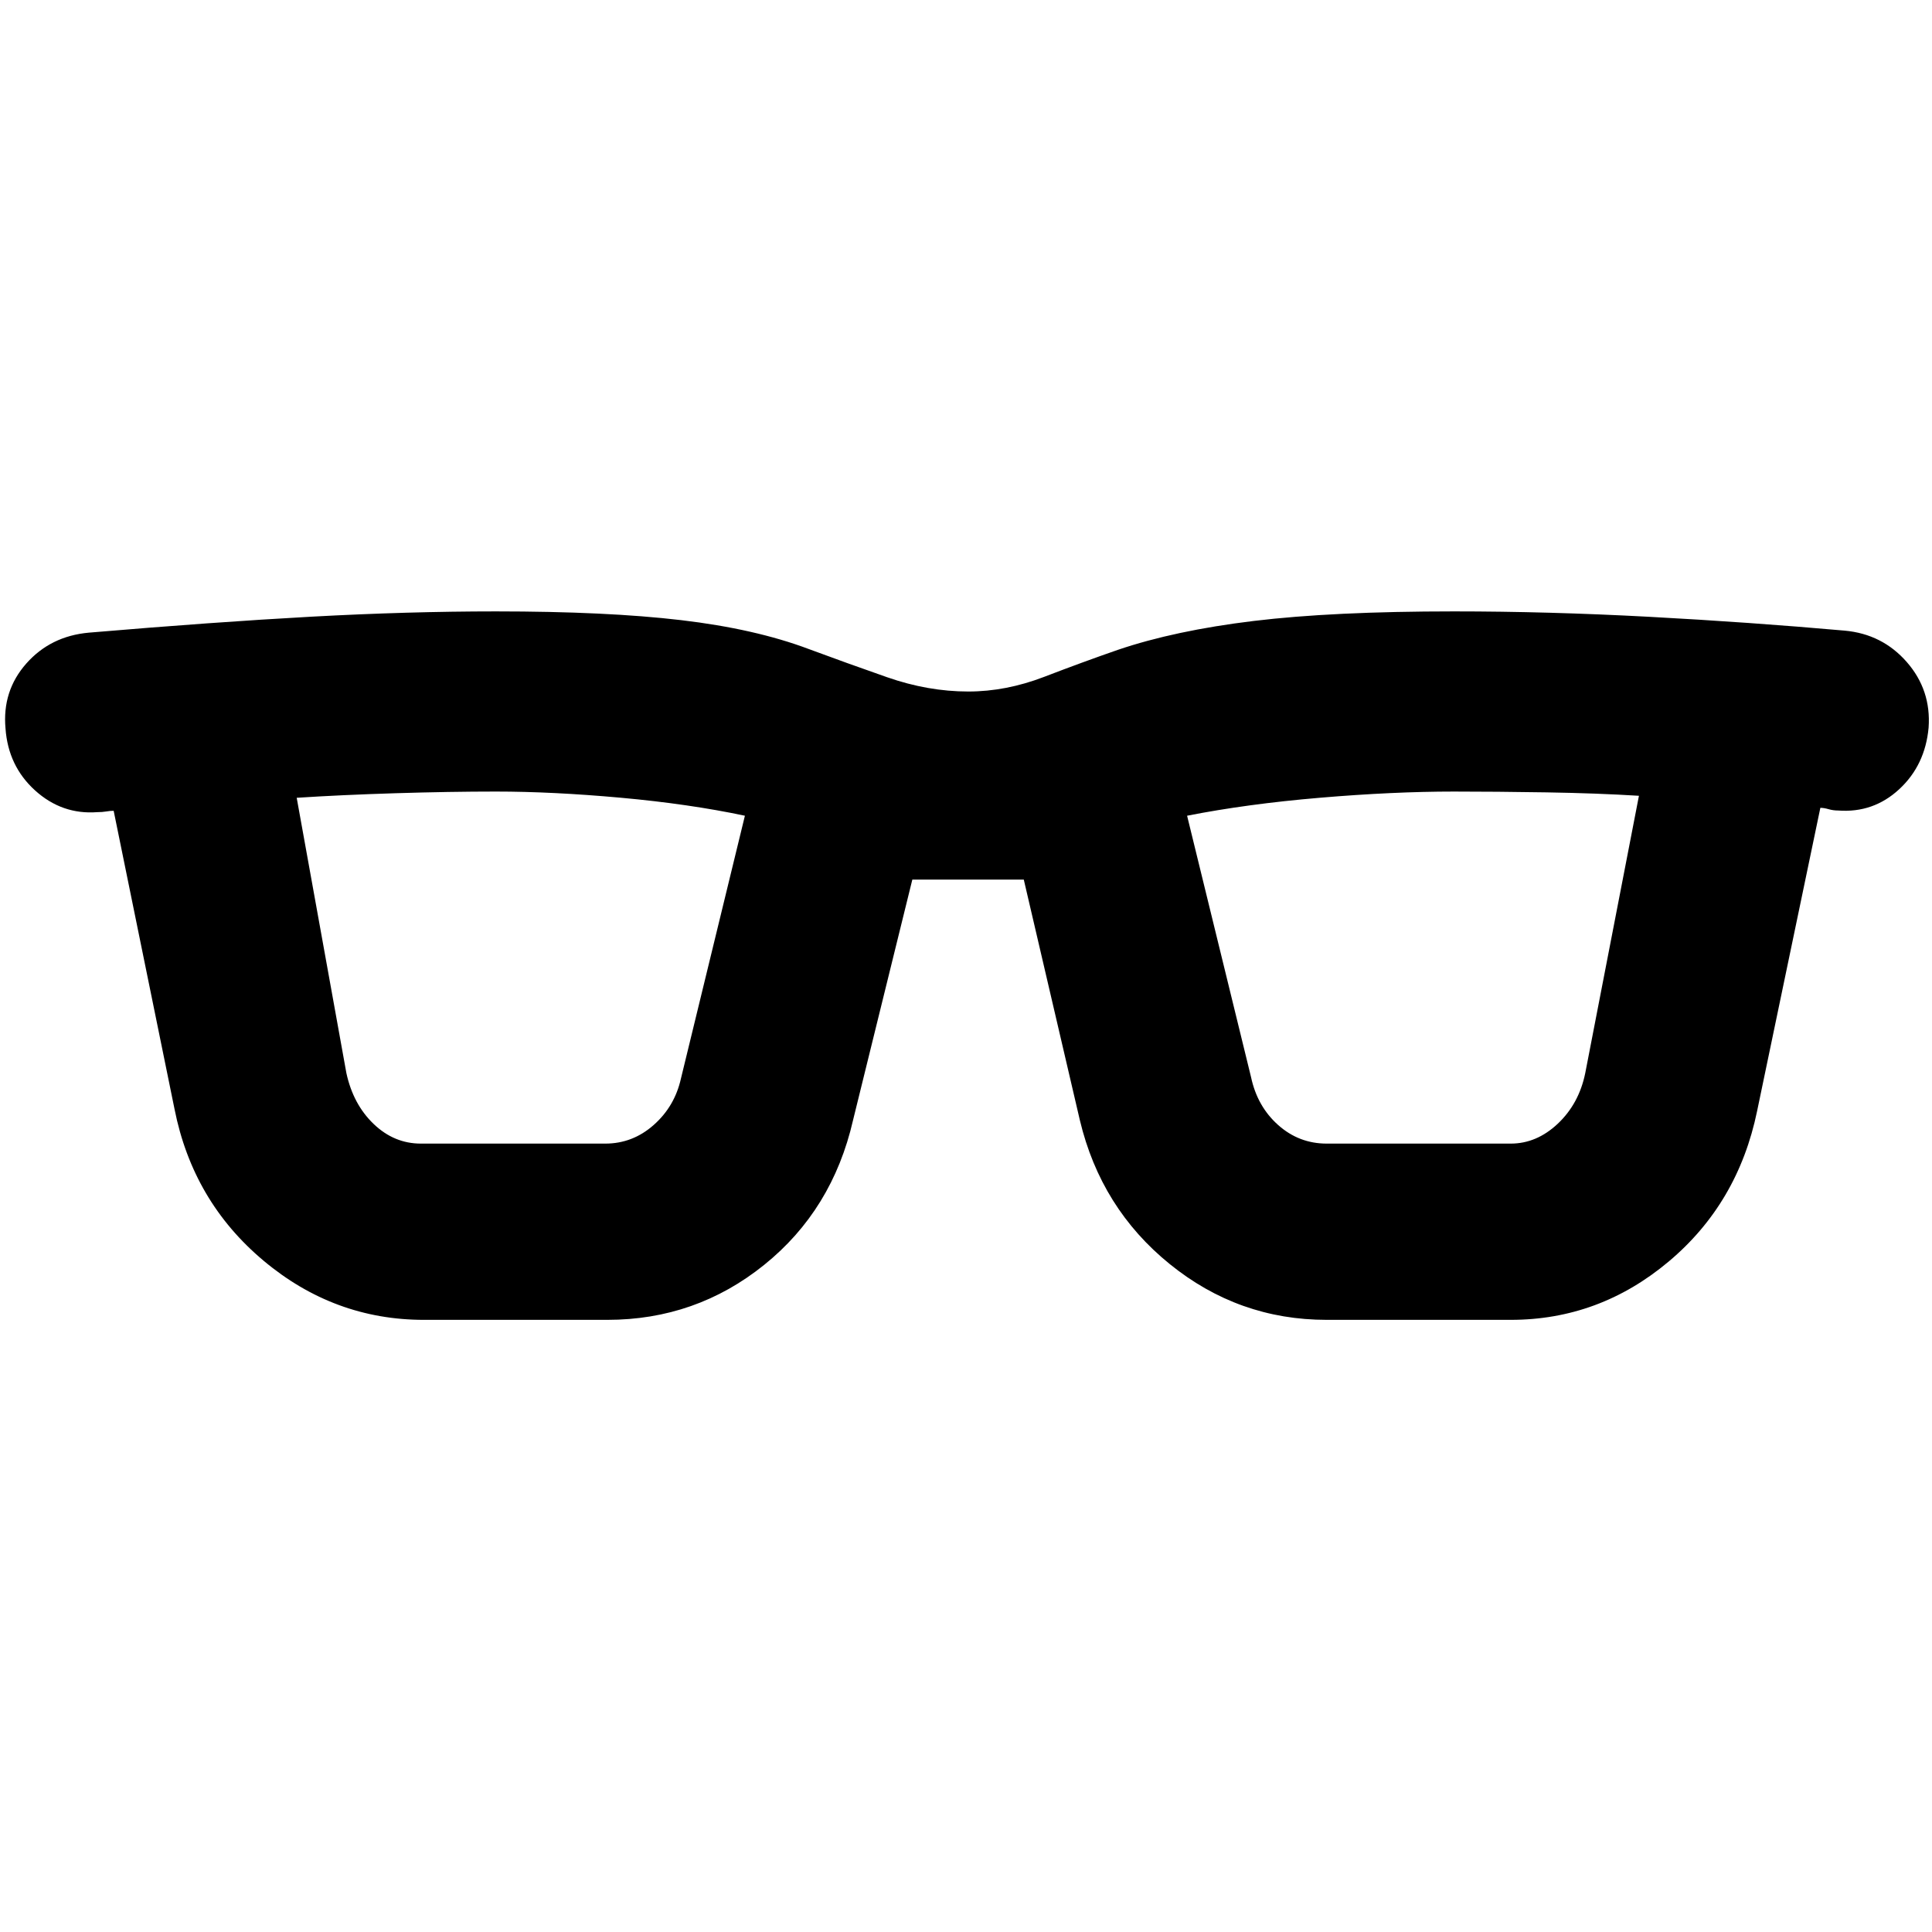 <svg xmlns="http://www.w3.org/2000/svg" height="40" viewBox="0 -960 960 960" width="40"><path d="M210.7-304.17q-44.71 0-79.8-29.45-35.09-29.44-44.18-75.29L56.48-557.12q-1.77 0-3.73.34-1.95.33-4.39.33-17.53 1.33-30.91-10.77Q4.07-579.33 2.74-598q-1.71-18.67 10.33-32.3 12.05-13.63 31.09-15.34 62.33-5.29 110.54-7.93 48.2-2.63 91.66-2.63 55.2 0 92.04 4.34 36.85 4.35 63.44 14.35 18.62 6.91 38.96 14.02 20.34 7.1 40.33 7.1 18.75 0 37.72-7.29 18.96-7.29 36.54-13.39 28.35-9.63 67.57-14.38 39.23-4.75 99.49-4.75 46.84 0 96.91 2.68 50.08 2.69 97.29 6.88 18.67 1.71 30.83 15.62 12.16 13.92 10.83 32.58-1.71 18.67-14.59 30.59-12.88 11.92-30.41 10.59-2.44 0-4.73-.67-2.29-.66-4.06-.66l-31.43 150.68q-9.47 45.85-43.96 74.79-34.49 28.95-78.45 28.95h-91.46q-43.77 0-77.97-27.71-34.21-27.71-44.67-71.47l-27.87-119.58h-55.38l-29.47 119.58q-10.24 44.57-44.16 71.87-33.92 27.31-77.92 27.31H210.7Zm-38.58-122.6q3.39 15.55 13.56 25.28 10.17 9.74 23.45 9.74h91.65q13.57 0 24.02-9.24 10.46-9.23 13.56-23.11l31.78-130.57q-27.78-5.87-61.67-8.94-33.89-3.07-62.11-3.07-22.74 0-49.84.83-27.1.84-49.09 2.27l24.69 136.81Zm449.52 2q3.1 14.55 13.46 23.78 10.36 9.24 24.12 9.24h91.46q12.9 0 23.41-9.92 10.5-9.92 13.61-25.1l26.68-137.81q-20.79-1.29-45.97-1.7-25.18-.4-45.96-.4-30.22 0-66.51 3.07-36.3 3.07-66.08 8.94l31.78 129.9Z"/></svg>